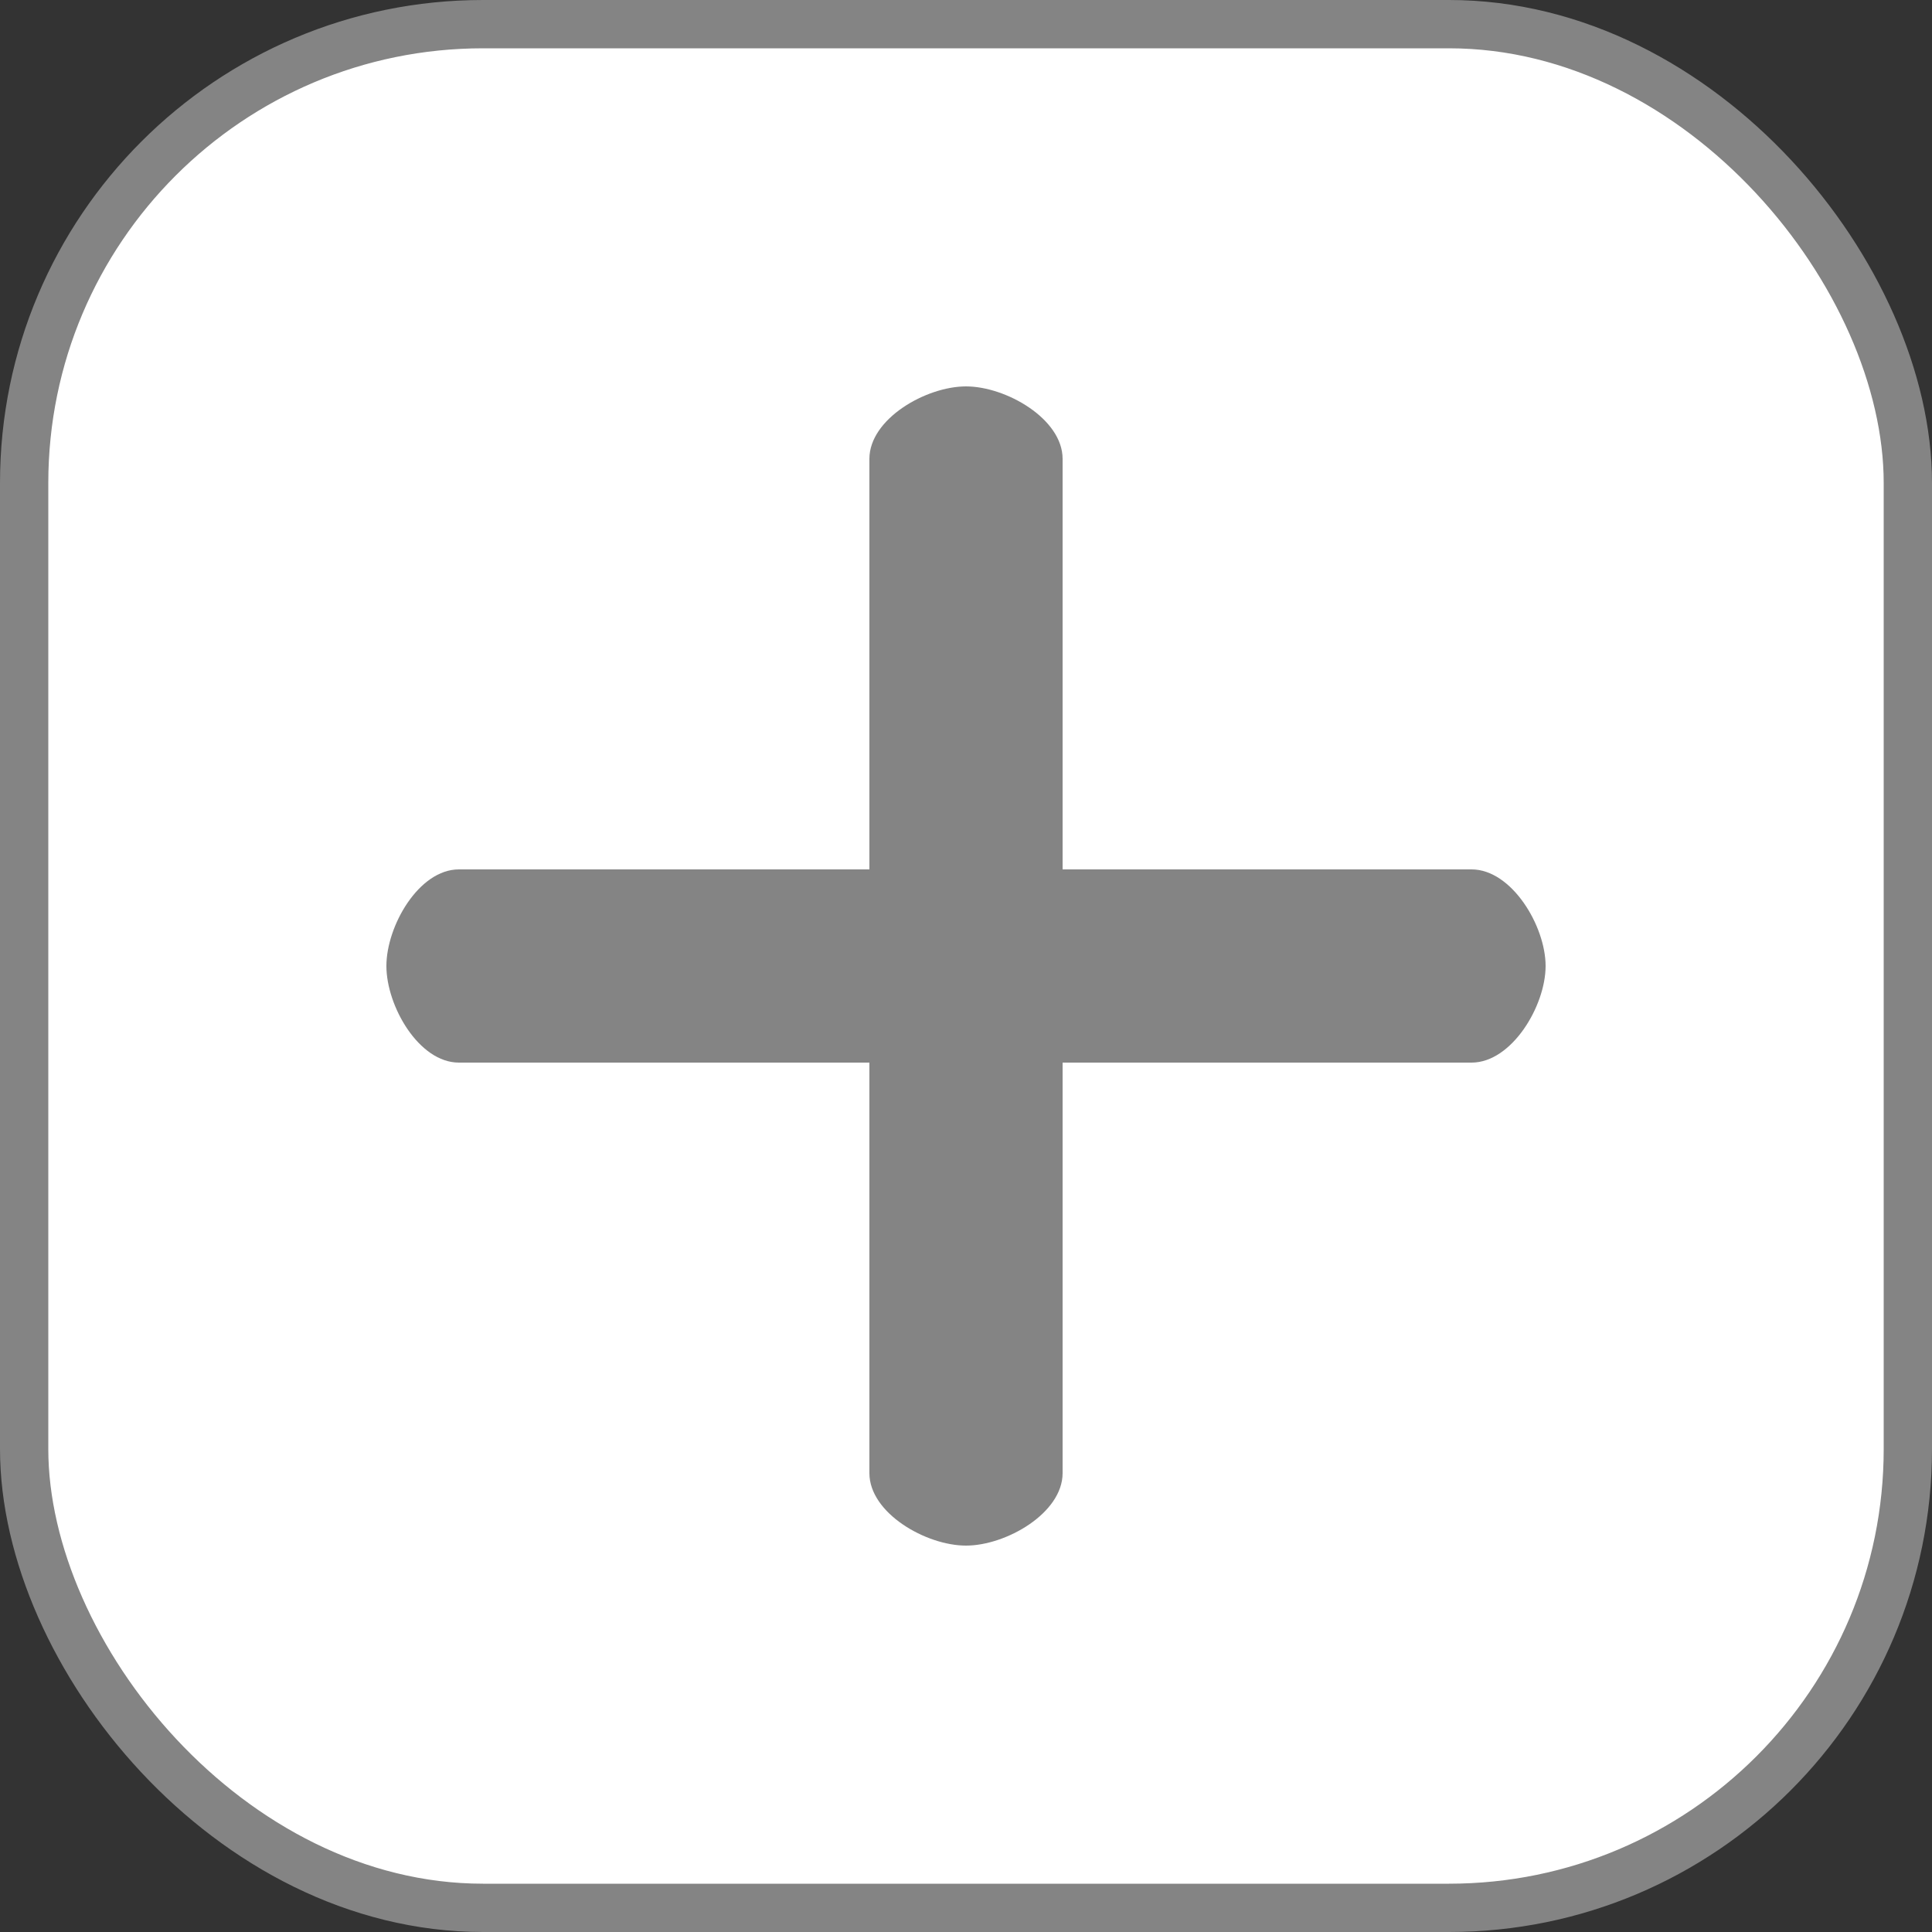 <svg width="20" height="20" viewBox="0 0 20 20" fill="none" xmlns="http://www.w3.org/2000/svg">
<rect x="0" y="0" width="20" height="20" fill="#333333" stroke="none"/>
<rect x="0.25" y="0.25" width="19.5" height="19.5" rx="4.75" fill="white" stroke="#848484" stroke-width="0.5"/>
<path fill-rule="evenodd" clip-rule="evenodd" d="M15.234 9H11V4.75C11 4.336 10.414 4 10 4C9.586 4 9 4.336 9 4.75V9H4.75C4.336 9 4 9.586 4 10C4 10.414 4.336 11 4.75 11H9V15.25C9 15.664 9.586 16 10 16C10.414 16 11 15.664 11 15.25V11H15.234C15.649 11 16 10.414 16 10C16 9.586 15.649 9 15.234 9Z" fill="#848484"/>
</svg>
